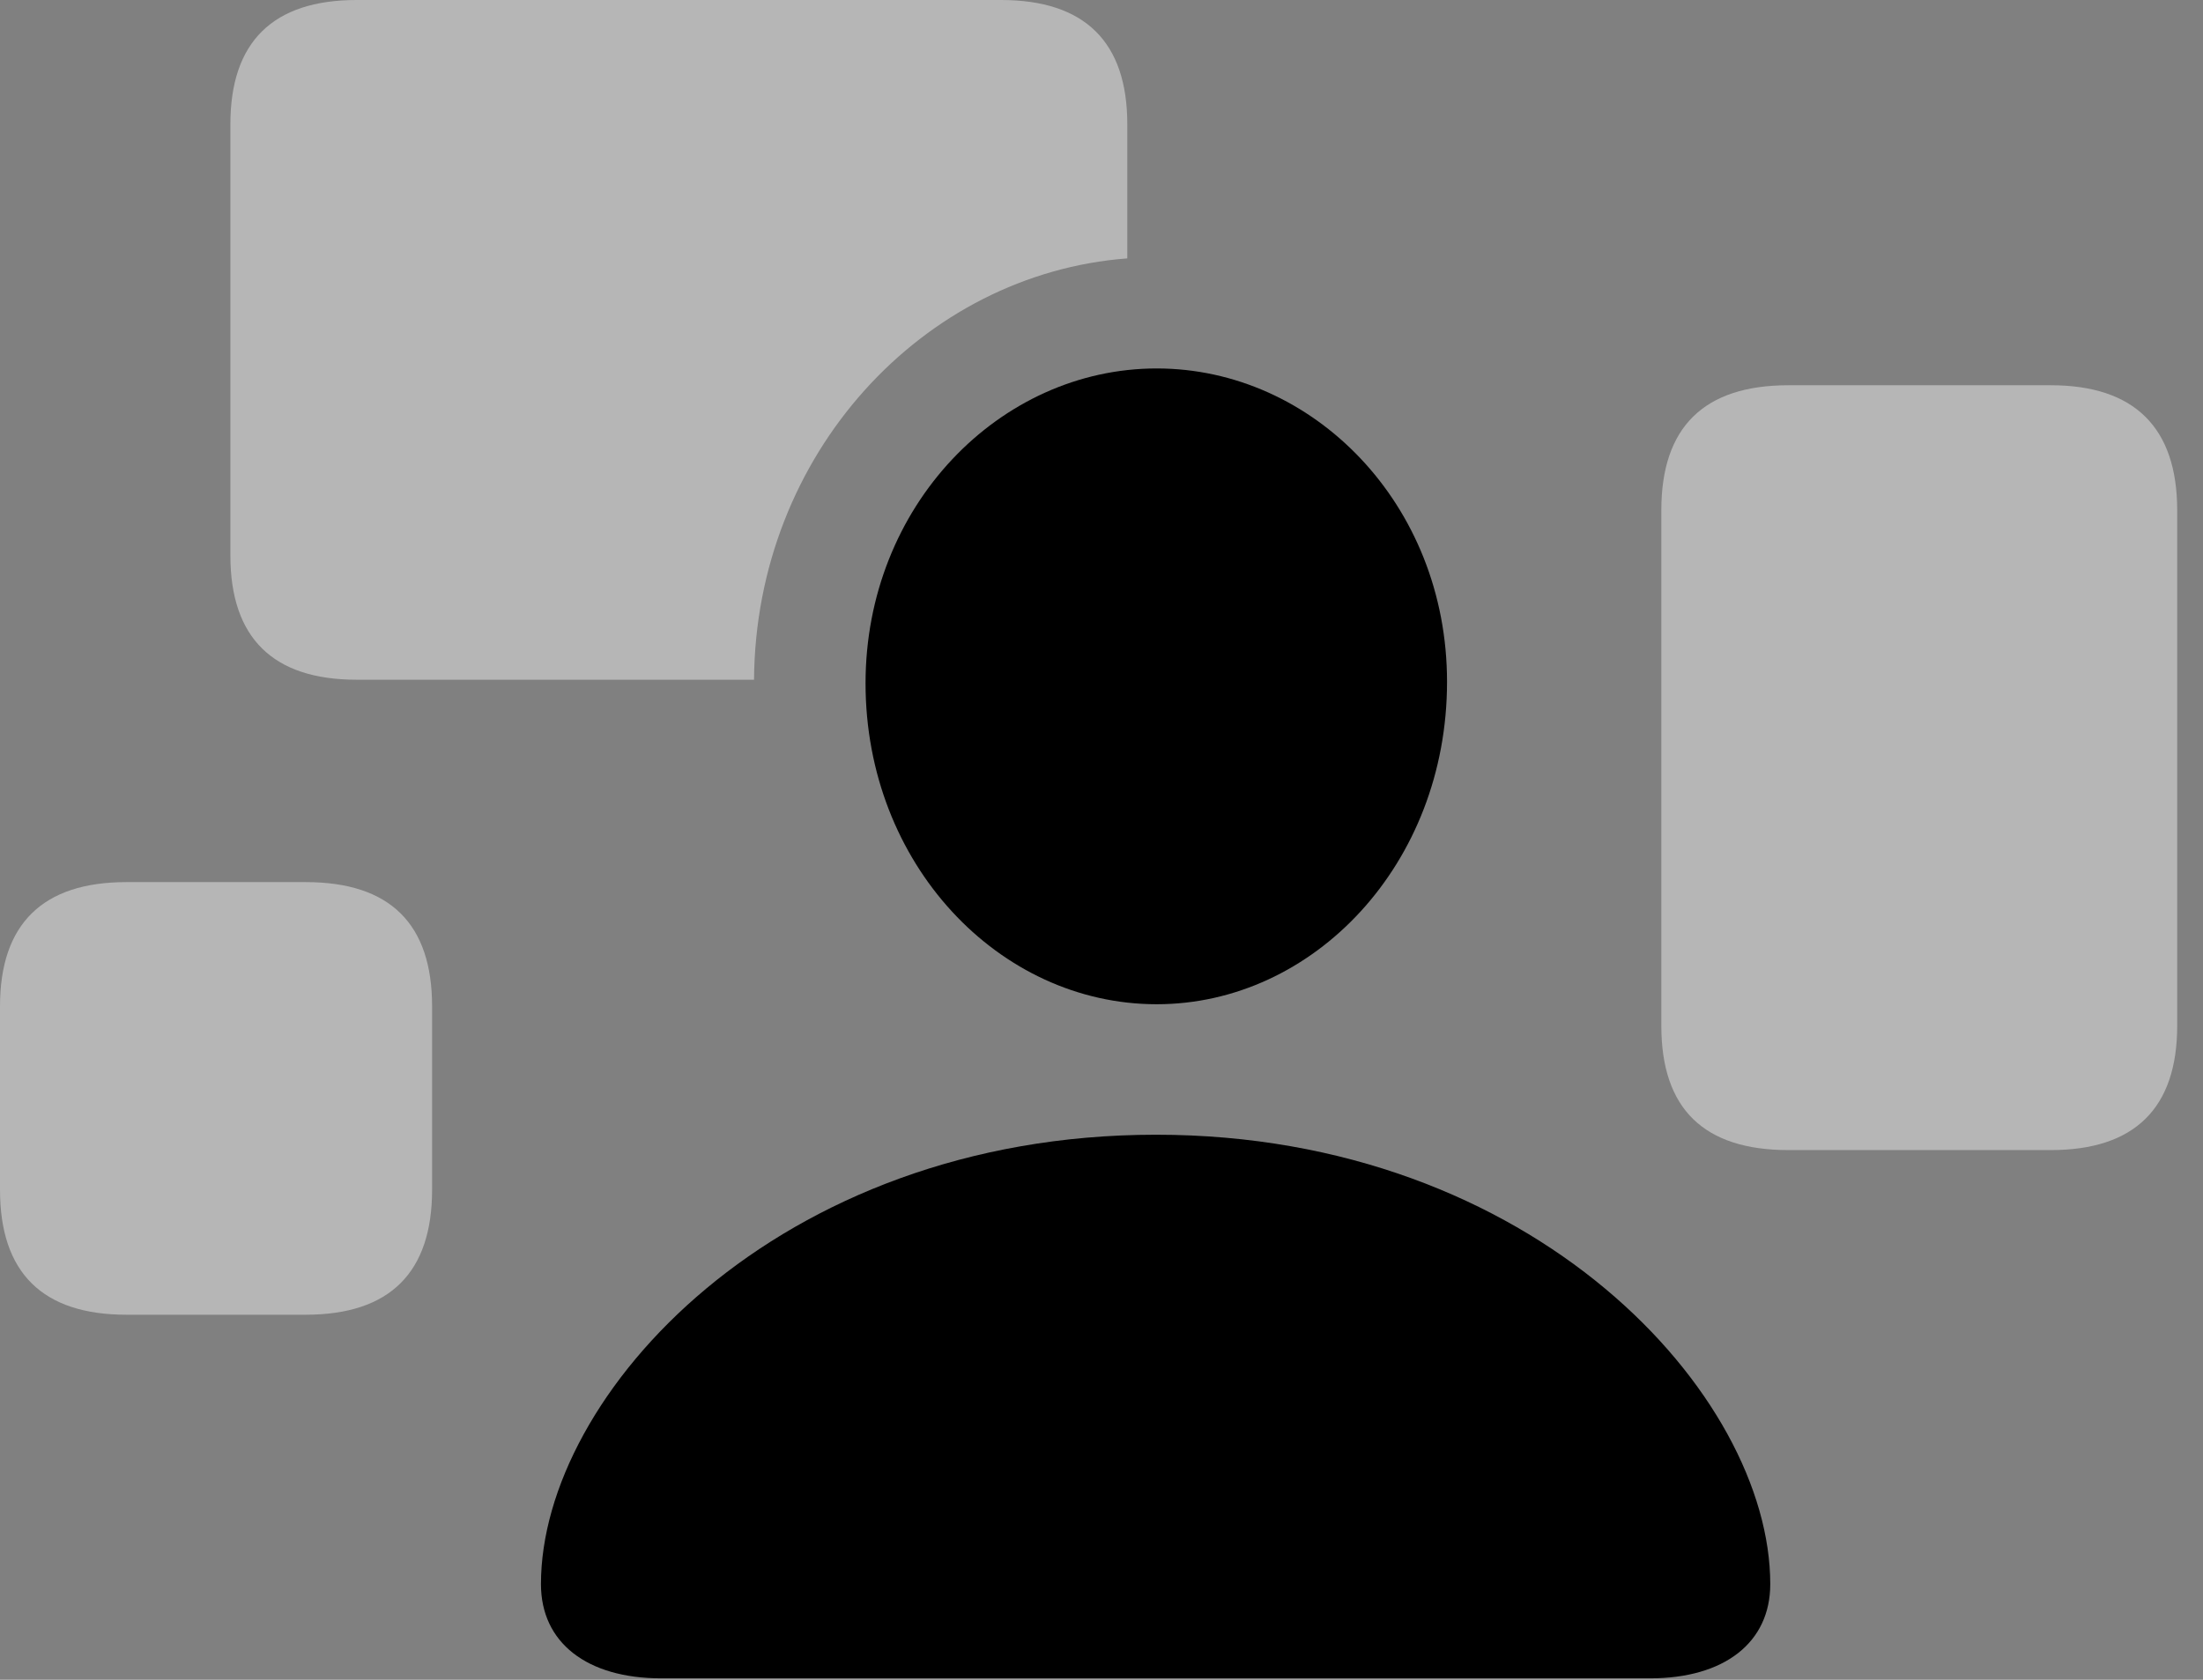 <svg version="1.1" xmlns="http://www.w3.org/2000/svg" xmlns:xlink="http://www.w3.org/1999/xlink" width="30.82" height="23.506" viewBox="0 0 30.82 23.506">
 <rect x="0" y="0" width="30.82" height="23.506" fill="#808080" stroke="none"/>
 <g>
  <rect height="23.506" opacity="0" width="30.82" x="0" y="0"/>
  <path d="M6.045 14.082L6.045 16.65C6.045 17.803 5.459 18.398 4.277 18.398L1.768 18.398C0.596 18.398 0 17.812 0 16.65L0 14.082C0 12.93 0.596 12.344 1.768 12.344L4.277 12.344C5.459 12.344 6.045 12.93 6.045 14.082Z" fill="#ffffff" fill-opacity="0.425"/>
  <path d="M15.771 1.738L15.771 3.616C12.912 3.832 10.571 6.355 10.549 9.512L4.99 9.512C3.818 9.512 3.223 8.926 3.223 7.773L3.223 1.738C3.223 0.586 3.818 0 4.99 0L14.004 0C15.176 0 15.771 0.586 15.771 1.738Z" fill="#ffffff" fill-opacity="0.425"/>
  <path d="M30.459 7.139L30.459 14.355C30.459 15.508 29.863 16.094 28.691 16.094L25.02 16.094C23.838 16.094 23.242 15.518 23.242 14.355L23.242 7.139C23.242 5.977 23.838 5.391 25.02 5.391L28.691 5.391C29.863 5.391 30.459 5.986 30.459 7.139Z" fill="#ffffff" fill-opacity="0.425"/>
  <path d="M16.182 14.053C18.379 14.053 20.244 12.09 20.244 9.541C20.244 7.051 18.369 5.156 16.182 5.156C13.984 5.156 12.109 7.08 12.109 9.561C12.109 12.09 13.975 14.053 16.182 14.053ZM9.248 23.486L23.086 23.486C24.121 23.486 24.766 22.988 24.766 22.168C24.766 19.521 21.465 15.879 16.172 15.879C10.869 15.879 7.568 19.521 7.568 22.168C7.568 22.988 8.213 23.486 9.248 23.486Z" fill="currentColor"/>
 </g>
</svg>
